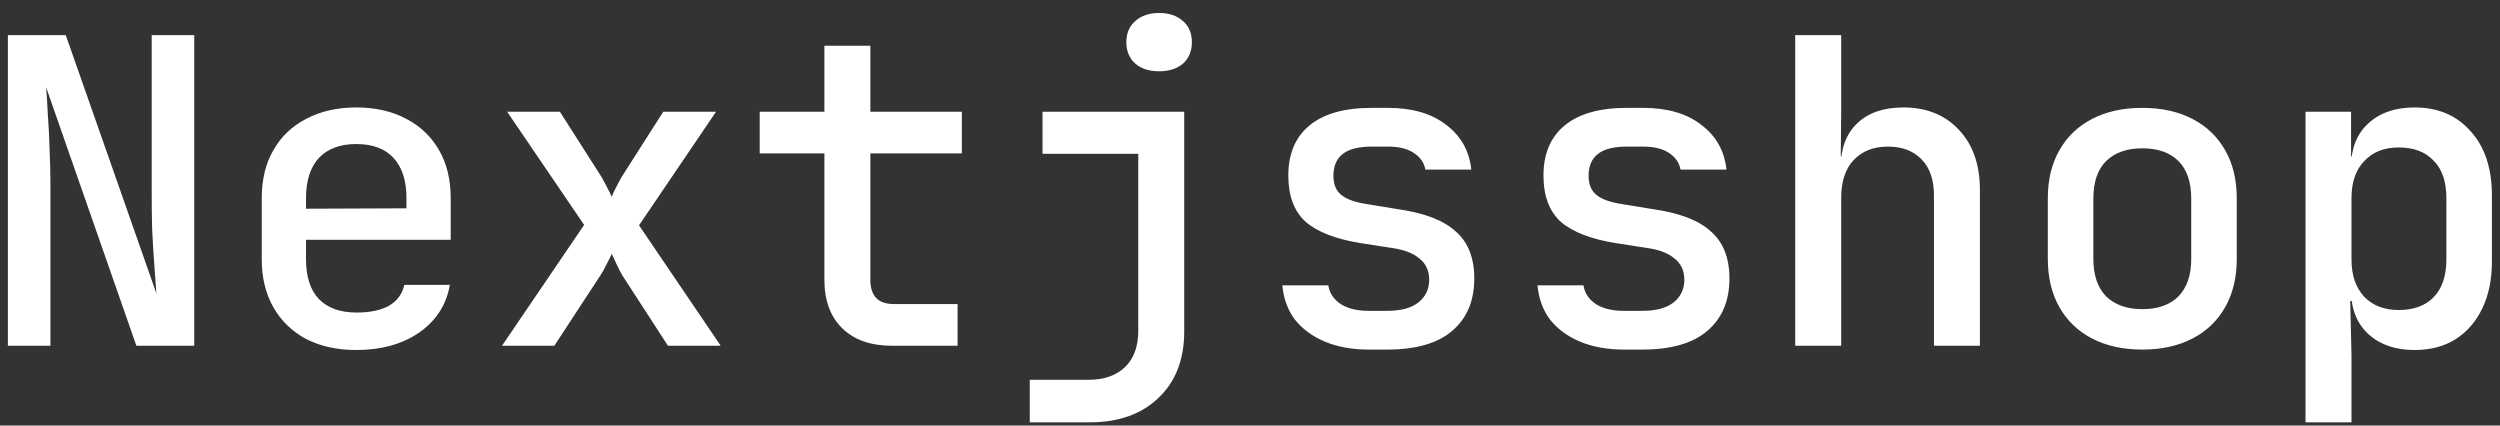 <svg width="188" height="32" viewBox="0 0 188 32" fill="none" xmlns="http://www.w3.org/2000/svg">
<rect x="0" y="0" width="188" height="32" fill="#333333" stroke="none"/>
<path d="M0.592 26V2.64H4.944L11.76 22.064C11.717 21.445 11.664 20.709 11.6 19.856C11.536 19.003 11.483 18.117 11.44 17.2C11.419 16.283 11.408 15.451 11.408 14.704V2.64H14.608V26H10.256L3.472 6.576C3.515 7.131 3.557 7.824 3.6 8.656C3.664 9.488 3.707 10.352 3.728 11.248C3.771 12.144 3.792 12.976 3.792 13.744V26H0.592ZM26.788 26.32C25.358 26.32 24.099 26.043 23.012 25.488C21.945 24.912 21.123 24.112 20.547 23.088C19.971 22.064 19.683 20.869 19.683 19.504V14.896C19.683 13.509 19.971 12.315 20.547 11.312C21.123 10.288 21.945 9.499 23.012 8.944C24.099 8.368 25.358 8.08 26.788 8.08C28.238 8.08 29.497 8.368 30.564 8.944C31.63 9.499 32.452 10.288 33.028 11.312C33.603 12.315 33.892 13.509 33.892 14.896V18.032H23.012V19.504C23.012 20.805 23.331 21.797 23.971 22.48C24.633 23.163 25.582 23.504 26.82 23.504C27.822 23.504 28.633 23.333 29.252 22.992C29.87 22.629 30.254 22.107 30.404 21.424H33.828C33.572 22.917 32.803 24.112 31.523 25.008C30.244 25.883 28.665 26.32 26.788 26.32ZM30.564 15.952V14.864C30.564 13.584 30.244 12.592 29.604 11.888C28.963 11.184 28.025 10.832 26.788 10.832C25.572 10.832 24.633 11.184 23.971 11.888C23.331 12.592 23.012 13.595 23.012 14.896V15.696L30.82 15.664L30.564 15.952ZM37.751 26L43.927 16.912L38.135 8.4H42.103L45.207 13.264C45.356 13.52 45.506 13.797 45.655 14.096C45.804 14.373 45.922 14.608 46.007 14.8C46.071 14.608 46.178 14.373 46.327 14.096C46.476 13.797 46.626 13.52 46.775 13.264L49.879 8.4H53.847L48.055 16.944L54.199 26H50.231L46.807 20.72C46.658 20.464 46.508 20.176 46.359 19.856C46.21 19.536 46.092 19.28 46.007 19.088C45.922 19.28 45.794 19.536 45.623 19.856C45.474 20.176 45.314 20.464 45.143 20.72L41.687 26H37.751ZM67.082 26C65.483 26 64.234 25.563 63.339 24.688C62.443 23.813 61.995 22.597 61.995 21.04V11.536H57.13V8.4H61.995V3.44H65.451V8.4H72.331V11.536H65.451V21.04C65.451 22.256 66.037 22.864 67.21 22.864H72.01V26H67.082ZM77.438 31.76V28.56H81.854C83.027 28.56 83.945 28.24 84.606 27.6C85.267 26.96 85.598 26.053 85.598 24.88V11.568H78.398V8.4H89.054V24.912C89.054 27.024 88.414 28.688 87.134 29.904C85.854 31.141 84.126 31.76 81.95 31.76H77.438ZM87.166 5.36C86.419 5.36 85.822 5.168 85.374 4.784C84.926 4.379 84.702 3.845 84.702 3.184C84.702 2.501 84.926 1.968 85.374 1.584C85.822 1.179 86.419 0.976 87.166 0.976C87.913 0.976 88.51 1.179 88.958 1.584C89.406 1.968 89.63 2.501 89.63 3.184C89.63 3.845 89.406 4.379 88.958 4.784C88.51 5.168 87.913 5.36 87.166 5.36ZM102.93 26.288C101.671 26.288 100.562 26.085 99.602 25.68C98.663 25.275 97.916 24.72 97.362 24.016C96.828 23.291 96.519 22.437 96.433 21.456H99.889C99.975 22.032 100.284 22.501 100.818 22.864C101.351 23.205 102.055 23.376 102.93 23.376H104.306C105.351 23.376 106.14 23.163 106.674 22.736C107.207 22.309 107.474 21.744 107.474 21.04C107.474 20.357 107.228 19.824 106.738 19.44C106.268 19.035 105.564 18.768 104.626 18.64L102.354 18.288C100.476 17.989 99.09 17.456 98.194 16.688C97.319 15.899 96.882 14.736 96.882 13.2C96.882 11.579 97.404 10.331 98.45 9.456C99.516 8.56 101.084 8.112 103.154 8.112H104.37C106.204 8.112 107.666 8.539 108.754 9.392C109.863 10.224 110.492 11.344 110.642 12.752H107.186C107.1 12.24 106.812 11.824 106.322 11.504C105.852 11.184 105.202 11.024 104.37 11.024H103.154C102.151 11.024 101.415 11.216 100.946 11.6C100.498 11.963 100.274 12.507 100.274 13.232C100.274 13.872 100.476 14.352 100.882 14.672C101.287 14.992 101.916 15.216 102.77 15.344L105.106 15.728C107.09 16.005 108.54 16.56 109.458 17.392C110.396 18.203 110.866 19.387 110.866 20.944C110.866 22.629 110.311 23.941 109.202 24.88C108.114 25.819 106.482 26.288 104.306 26.288H102.93ZM122.117 26.288C120.858 26.288 119.749 26.085 118.789 25.68C117.85 25.275 117.104 24.72 116.549 24.016C116.016 23.291 115.706 22.437 115.621 21.456H119.077C119.162 22.032 119.472 22.501 120.005 22.864C120.538 23.205 121.242 23.376 122.117 23.376H123.493C124.538 23.376 125.328 23.163 125.861 22.736C126.394 22.309 126.661 21.744 126.661 21.04C126.661 20.357 126.416 19.824 125.925 19.44C125.456 19.035 124.752 18.768 123.813 18.64L121.541 18.288C119.664 17.989 118.277 17.456 117.381 16.688C116.506 15.899 116.069 14.736 116.069 13.2C116.069 11.579 116.592 10.331 117.637 9.456C118.704 8.56 120.272 8.112 122.341 8.112H123.557C125.392 8.112 126.853 8.539 127.941 9.392C129.05 10.224 129.68 11.344 129.829 12.752H126.373C126.288 12.24 126 11.824 125.509 11.504C125.04 11.184 124.389 11.024 123.557 11.024H122.341C121.338 11.024 120.602 11.216 120.133 11.6C119.685 11.963 119.461 12.507 119.461 13.232C119.461 13.872 119.664 14.352 120.069 14.672C120.474 14.992 121.104 15.216 121.957 15.344L124.293 15.728C126.277 16.005 127.728 16.56 128.645 17.392C129.584 18.203 130.053 19.387 130.053 20.944C130.053 22.629 129.498 23.941 128.389 24.88C127.301 25.819 125.669 26.288 123.493 26.288H122.117ZM135.001 26V2.64H138.457V8.4L138.425 11.76H139.257L138.425 12.56C138.425 11.152 138.841 10.053 139.673 9.264C140.505 8.475 141.657 8.08 143.129 8.08C144.878 8.08 146.275 8.645 147.321 9.776C148.366 10.885 148.889 12.389 148.889 14.288V26H145.433V14.672C145.433 13.52 145.123 12.624 144.505 11.984C143.886 11.344 143.043 11.024 141.977 11.024C140.889 11.024 140.025 11.365 139.385 12.048C138.766 12.709 138.457 13.659 138.457 14.896V26H135.001ZM161.1 26.288C159.649 26.288 158.391 26.011 157.324 25.456C156.257 24.901 155.436 24.112 154.86 23.088C154.284 22.064 153.996 20.859 153.996 19.472V14.928C153.996 13.52 154.284 12.315 154.86 11.312C155.436 10.288 156.257 9.499 157.324 8.944C158.391 8.389 159.649 8.112 161.1 8.112C162.551 8.112 163.809 8.389 164.876 8.944C165.943 9.499 166.764 10.288 167.34 11.312C167.916 12.315 168.204 13.52 168.204 14.928V19.472C168.204 20.859 167.916 22.064 167.34 23.088C166.764 24.112 165.943 24.901 164.876 25.456C163.809 26.011 162.551 26.288 161.1 26.288ZM161.1 23.248C162.273 23.248 163.18 22.928 163.82 22.288C164.46 21.627 164.78 20.688 164.78 19.472V14.928C164.78 13.691 164.46 12.752 163.82 12.112C163.18 11.472 162.273 11.152 161.1 11.152C159.948 11.152 159.041 11.472 158.38 12.112C157.74 12.752 157.42 13.691 157.42 14.928V19.472C157.42 20.688 157.74 21.627 158.38 22.288C159.041 22.928 159.948 23.248 161.1 23.248ZM173.376 31.76V8.4H176.8V11.76H177.536L176.8 12.56C176.8 11.173 177.226 10.085 178.08 9.296C178.954 8.485 180.117 8.08 181.568 8.08C183.338 8.08 184.746 8.677 185.792 9.872C186.858 11.045 187.392 12.656 187.392 14.704V19.664C187.392 21.029 187.146 22.213 186.656 23.216C186.186 24.197 185.514 24.965 184.64 25.52C183.786 26.053 182.762 26.32 181.568 26.32C180.138 26.32 178.986 25.925 178.112 25.136C177.237 24.325 176.8 23.227 176.8 21.84L177.536 22.64H176.736L176.832 26.736V31.76H173.376ZM180.384 23.312C181.514 23.312 182.389 22.992 183.008 22.352C183.648 21.691 183.968 20.741 183.968 19.504V14.896C183.968 13.659 183.648 12.72 183.008 12.08C182.389 11.419 181.514 11.088 180.384 11.088C179.296 11.088 178.432 11.429 177.792 12.112C177.152 12.773 176.832 13.701 176.832 14.896V19.504C176.832 20.699 177.152 21.637 177.792 22.32C178.432 22.981 179.296 23.312 180.384 23.312Z" fill="white"/>
</svg>
